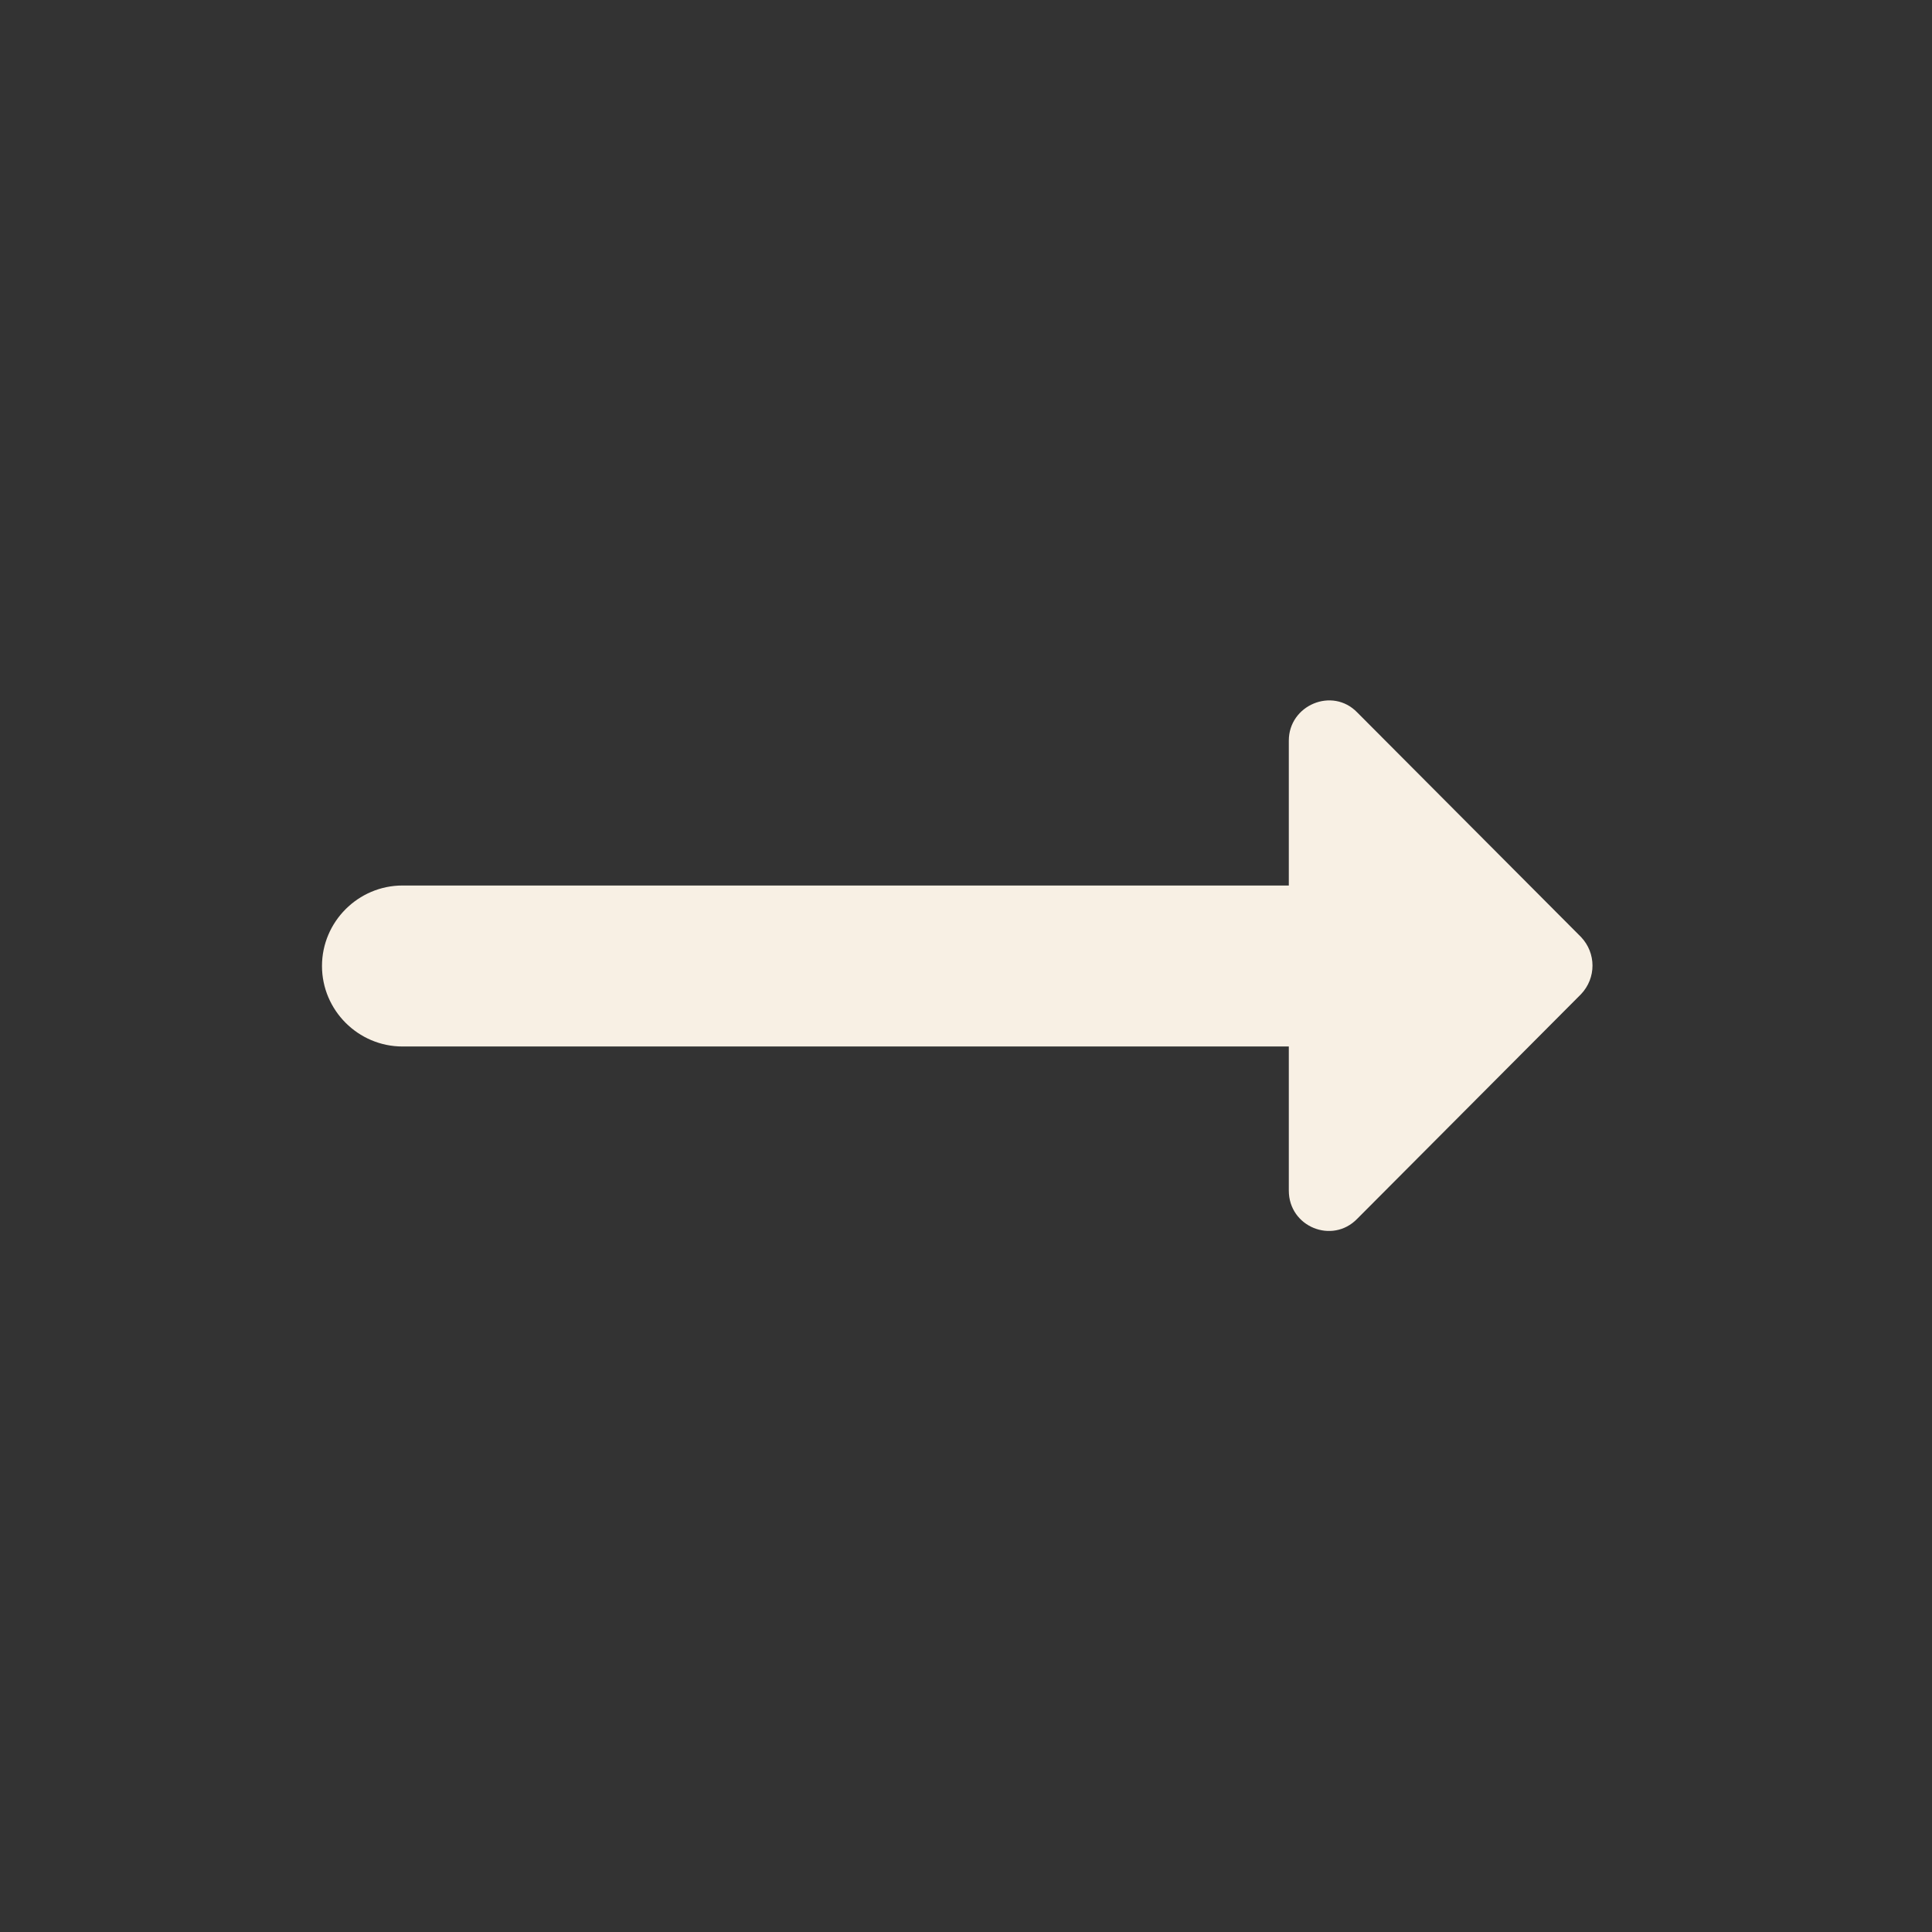 <svg width="80" height="80" viewBox="0 0 80 80" fill="none" xmlns="http://www.w3.org/2000/svg">
<rect x="0" y="0" width="80" height="80" fill="#333333" stroke="none"/>
<g clip-path="url(#clip0_25_4)">
<path d="M53.367 36.667H16.667C14.833 36.667 13.333 38.167 13.333 40C13.333 41.833 14.833 43.333 16.667 43.333H53.367V49.3C53.367 50.8 55.167 51.533 56.2 50.467L65.467 41.167C66.1 40.5 66.1 39.467 65.467 38.8L56.2 29.5C55.167 28.433 53.367 29.2 53.367 30.667V36.667Z" fill="#F8F0E4"/>
</g>
<defs>
<clipPath id="clip0_25_4">
<rect width="80" height="80" fill="white"/>
</clipPath>
</defs>
</svg>
